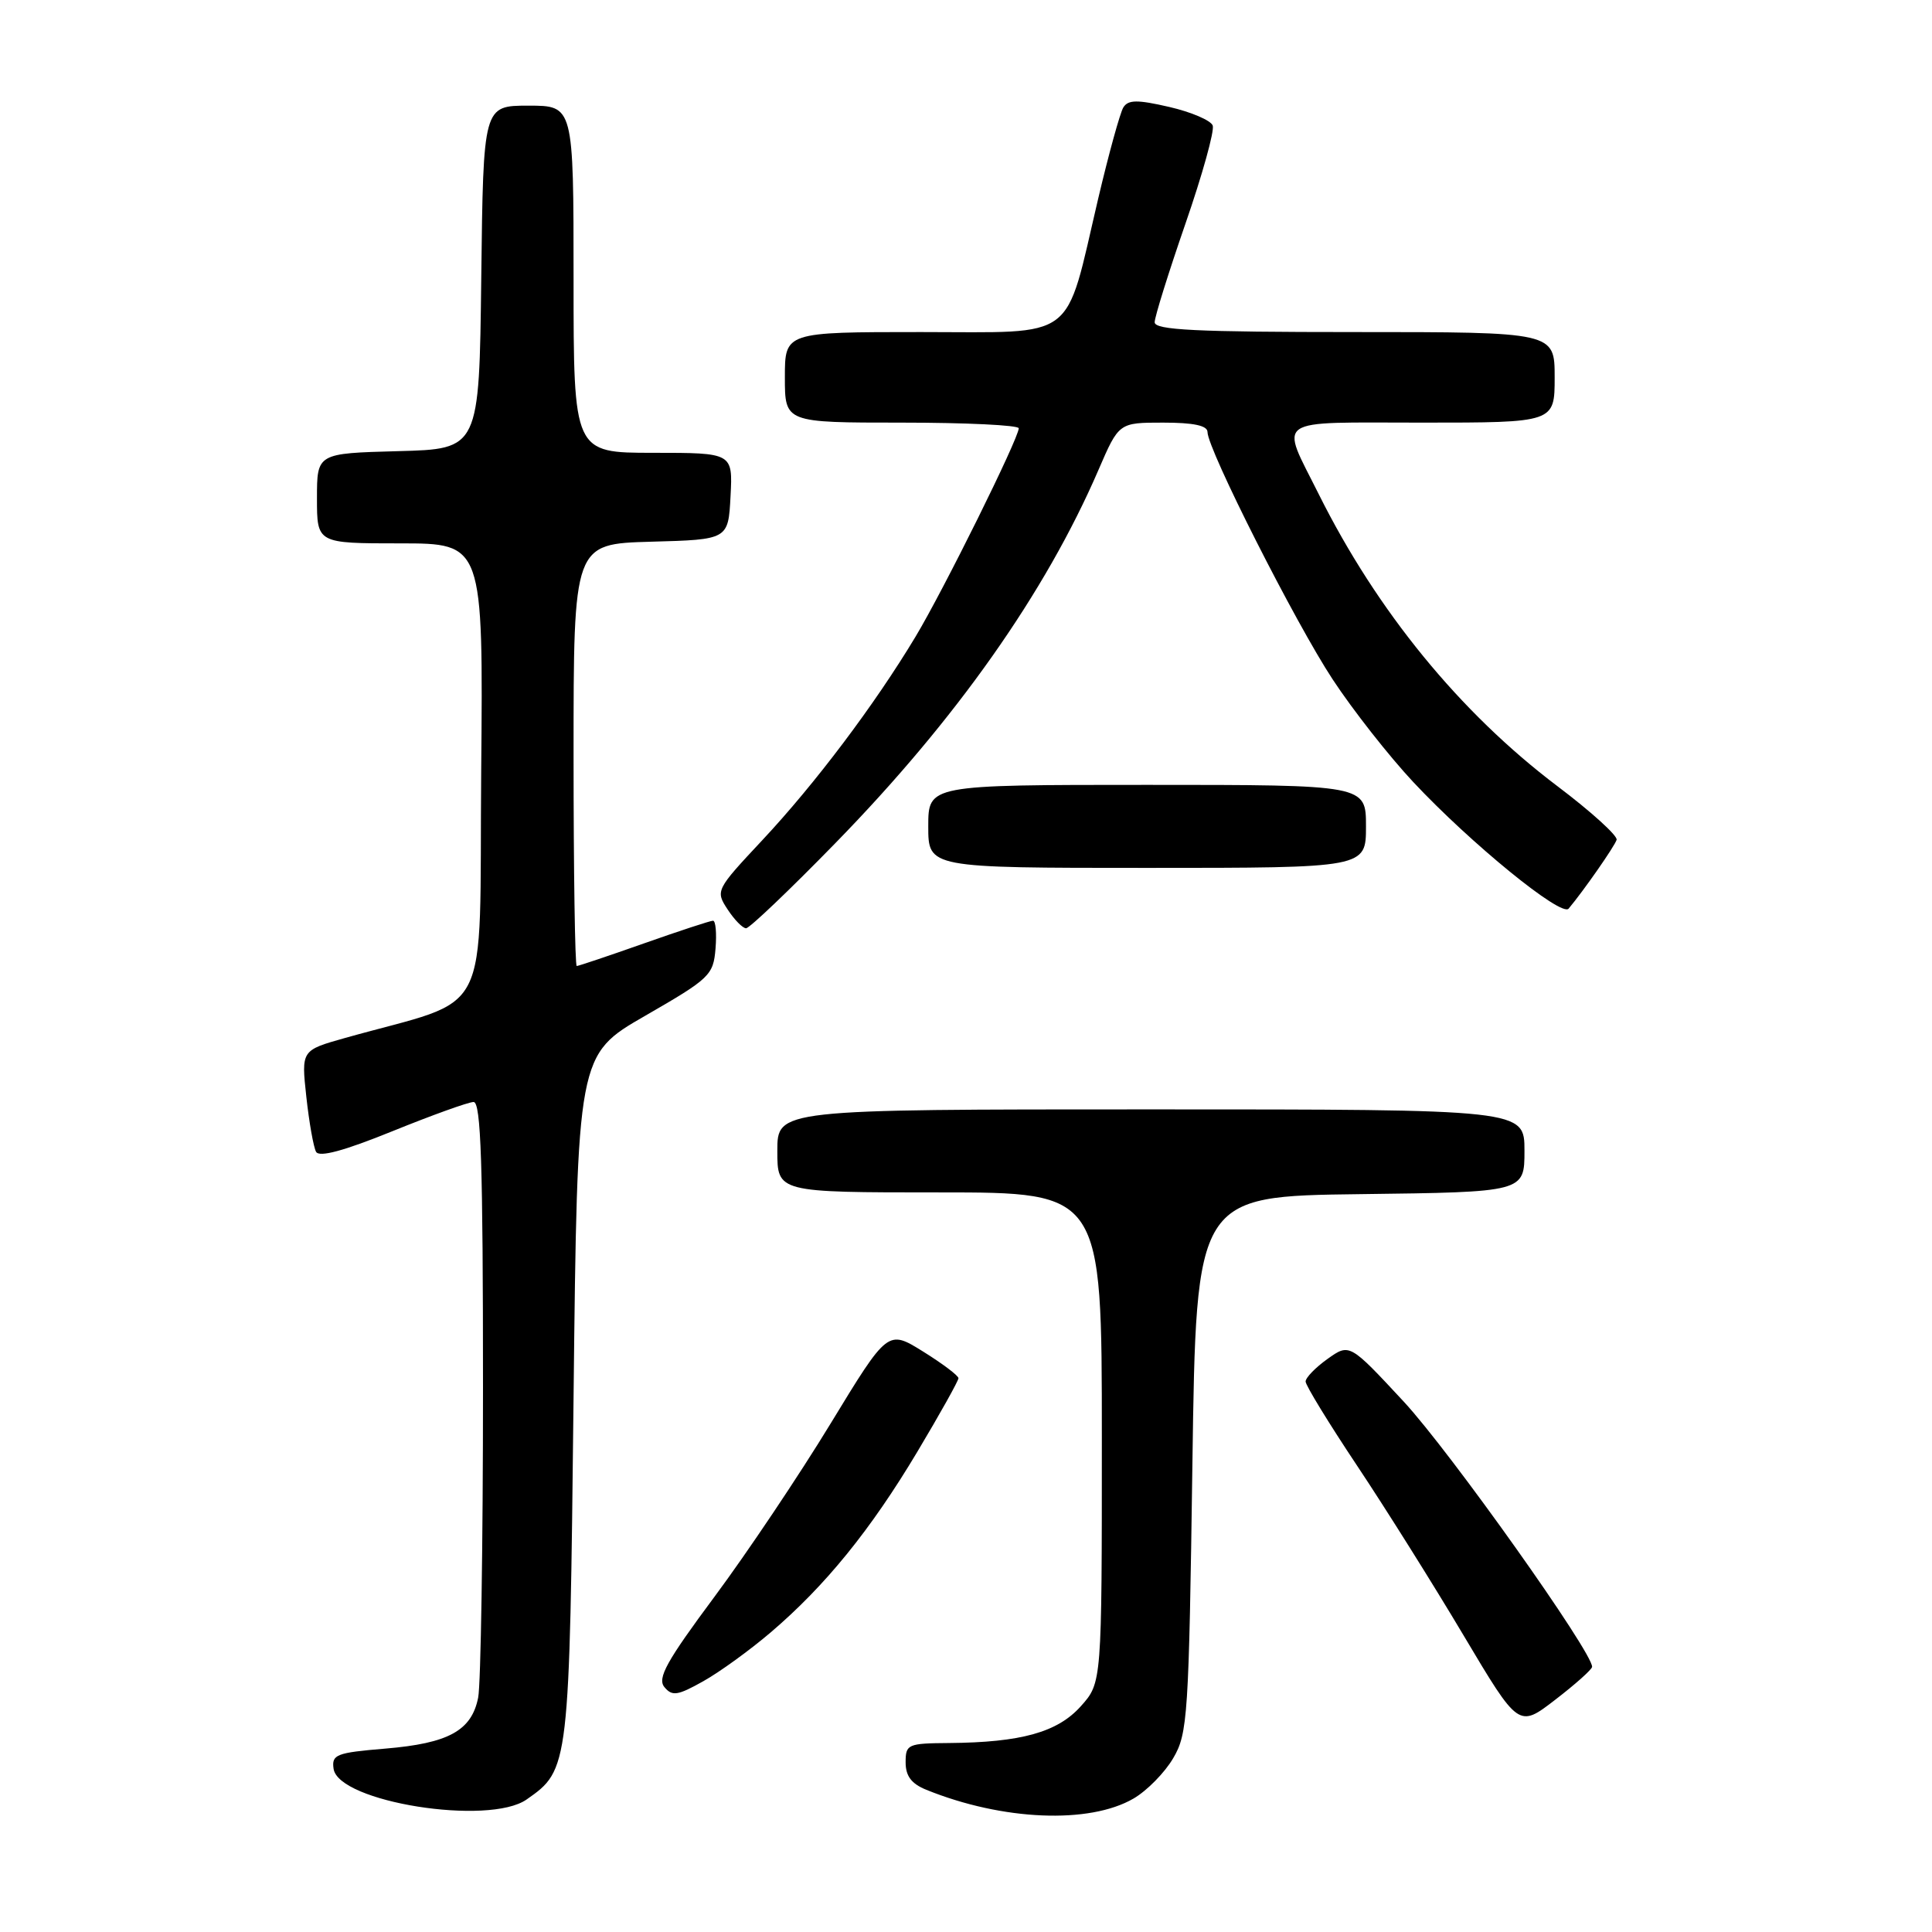 <?xml version="1.0" encoding="UTF-8" standalone="no"?>
<!DOCTYPE svg PUBLIC "-//W3C//DTD SVG 1.1//EN" "http://www.w3.org/Graphics/SVG/1.1/DTD/svg11.dtd" >
<svg xmlns="http://www.w3.org/2000/svg" xmlns:xlink="http://www.w3.org/1999/xlink" version="1.1" viewBox="0 0 256 256">
 <g >
 <path fill="currentColor"
d=" M 150.21 238.31 C 151.98 237.28 154.35 234.87 155.46 232.96 C 157.38 229.70 157.53 227.41 158.00 194.00 C 158.50 158.50 158.50 158.50 180.25 158.23 C 202.00 157.96 202.00 157.96 202.00 152.48 C 202.00 147.00 202.00 147.00 152.50 147.00 C 103.00 147.00 103.00 147.00 103.00 152.50 C 103.00 158.00 103.00 158.00 124.50 158.00 C 146.00 158.00 146.00 158.00 146.00 190.48 C 146.00 222.97 146.00 222.97 143.22 226.08 C 140.13 229.54 135.30 230.88 125.75 230.96 C 120.28 231.00 120.00 231.12 120.00 233.52 C 120.00 235.34 120.77 236.36 122.75 237.16 C 132.85 241.25 144.35 241.73 150.21 238.31 Z  M 69.78 238.44 C 75.44 234.48 75.46 234.32 76.00 185.14 C 76.50 139.77 76.50 139.77 85.50 134.59 C 94.06 129.66 94.52 129.22 94.81 125.70 C 94.98 123.67 94.83 122.00 94.48 122.00 C 94.13 122.00 90.02 123.35 85.34 125.00 C 80.67 126.65 76.65 128.00 76.42 128.00 C 76.19 128.00 76.00 115.42 76.00 100.03 C 76.00 72.07 76.00 72.07 86.25 71.78 C 96.50 71.50 96.50 71.50 96.80 65.75 C 97.10 60.00 97.10 60.00 86.55 60.00 C 76.00 60.00 76.00 60.00 76.00 37.00 C 76.00 14.00 76.00 14.00 70.02 14.00 C 64.04 14.00 64.04 14.00 63.77 36.75 C 63.50 59.50 63.50 59.50 52.75 59.78 C 42.00 60.07 42.00 60.07 42.00 66.03 C 42.00 72.00 42.00 72.00 53.01 72.00 C 64.03 72.00 64.03 72.00 63.76 102.22 C 63.47 135.97 65.51 131.97 45.71 137.54 C 39.92 139.17 39.92 139.17 40.59 145.33 C 40.96 148.72 41.54 152.00 41.88 152.62 C 42.30 153.38 45.57 152.50 52.00 149.89 C 57.23 147.77 62.06 146.03 62.75 146.02 C 63.73 146.00 64.00 154.23 64.00 183.88 C 64.00 204.71 63.71 223.19 63.36 224.94 C 62.49 229.32 59.44 231.00 51.05 231.70 C 44.55 232.24 43.93 232.49 44.20 234.37 C 44.84 238.79 64.76 241.96 69.78 238.44 Z  M 210.96 220.87 C 211.08 219.02 192.17 192.38 186.02 185.74 C 178.82 177.99 178.82 177.99 175.91 180.06 C 174.31 181.20 173.00 182.55 173.00 183.06 C 173.00 183.57 176.08 188.60 179.84 194.24 C 183.60 199.88 189.95 210.00 193.95 216.73 C 201.23 228.96 201.23 228.96 206.07 225.23 C 208.74 223.18 210.93 221.22 210.96 220.87 Z  M 102.11 216.31 C 109.36 210.13 115.38 202.70 121.55 192.37 C 124.55 187.35 127.00 182.96 127.00 182.62 C 127.00 182.28 124.89 180.69 122.32 179.09 C 117.64 176.18 117.64 176.18 110.07 188.61 C 105.91 195.45 98.98 205.78 94.67 211.58 C 88.30 220.15 87.07 222.38 88.04 223.55 C 89.07 224.79 89.79 224.68 93.19 222.77 C 95.37 221.55 99.38 218.64 102.11 216.31 Z  M 110.66 111.75 C 126.67 95.36 138.54 78.52 145.56 62.25 C 148.26 56.00 148.26 56.00 154.13 56.00 C 158.16 56.00 160.00 56.39 160.00 57.25 C 160.01 59.53 171.65 82.54 176.59 90.03 C 179.26 94.09 184.06 100.20 187.26 103.62 C 194.86 111.74 206.89 121.55 207.85 120.40 C 209.84 118.03 213.95 112.13 214.21 111.28 C 214.37 110.75 210.83 107.54 206.35 104.16 C 193.45 94.41 182.48 80.99 174.75 65.50 C 169.60 55.17 168.40 56.00 188.43 56.00 C 206.00 56.00 206.00 56.00 206.00 50.00 C 206.00 44.00 206.00 44.00 179.50 44.00 C 158.43 44.00 153.00 43.73 153.00 42.70 C 153.00 41.99 154.84 36.11 157.08 29.63 C 159.32 23.16 160.95 17.31 160.69 16.63 C 160.43 15.95 157.84 14.84 154.93 14.17 C 150.69 13.19 149.49 13.21 148.85 14.23 C 148.42 14.93 146.92 20.36 145.52 26.30 C 141.02 45.47 142.97 44.00 122.05 44.00 C 104.00 44.00 104.00 44.00 104.00 50.00 C 104.00 56.00 104.00 56.00 119.50 56.00 C 128.03 56.00 134.99 56.34 134.99 56.75 C 134.96 58.13 125.03 78.18 121.31 84.37 C 115.88 93.40 108.02 103.84 100.98 111.36 C 94.85 117.91 94.79 118.03 96.41 120.50 C 97.31 121.88 98.41 123.00 98.86 123.00 C 99.31 123.00 104.62 117.94 110.66 111.75 Z  M 181.00 109.50 C 181.00 104.00 181.00 104.00 152.00 104.00 C 123.00 104.00 123.00 104.00 123.00 109.50 C 123.00 115.00 123.00 115.00 152.00 115.00 C 181.00 115.00 181.00 115.00 181.00 109.50 Z "/>
</g>
</svg>